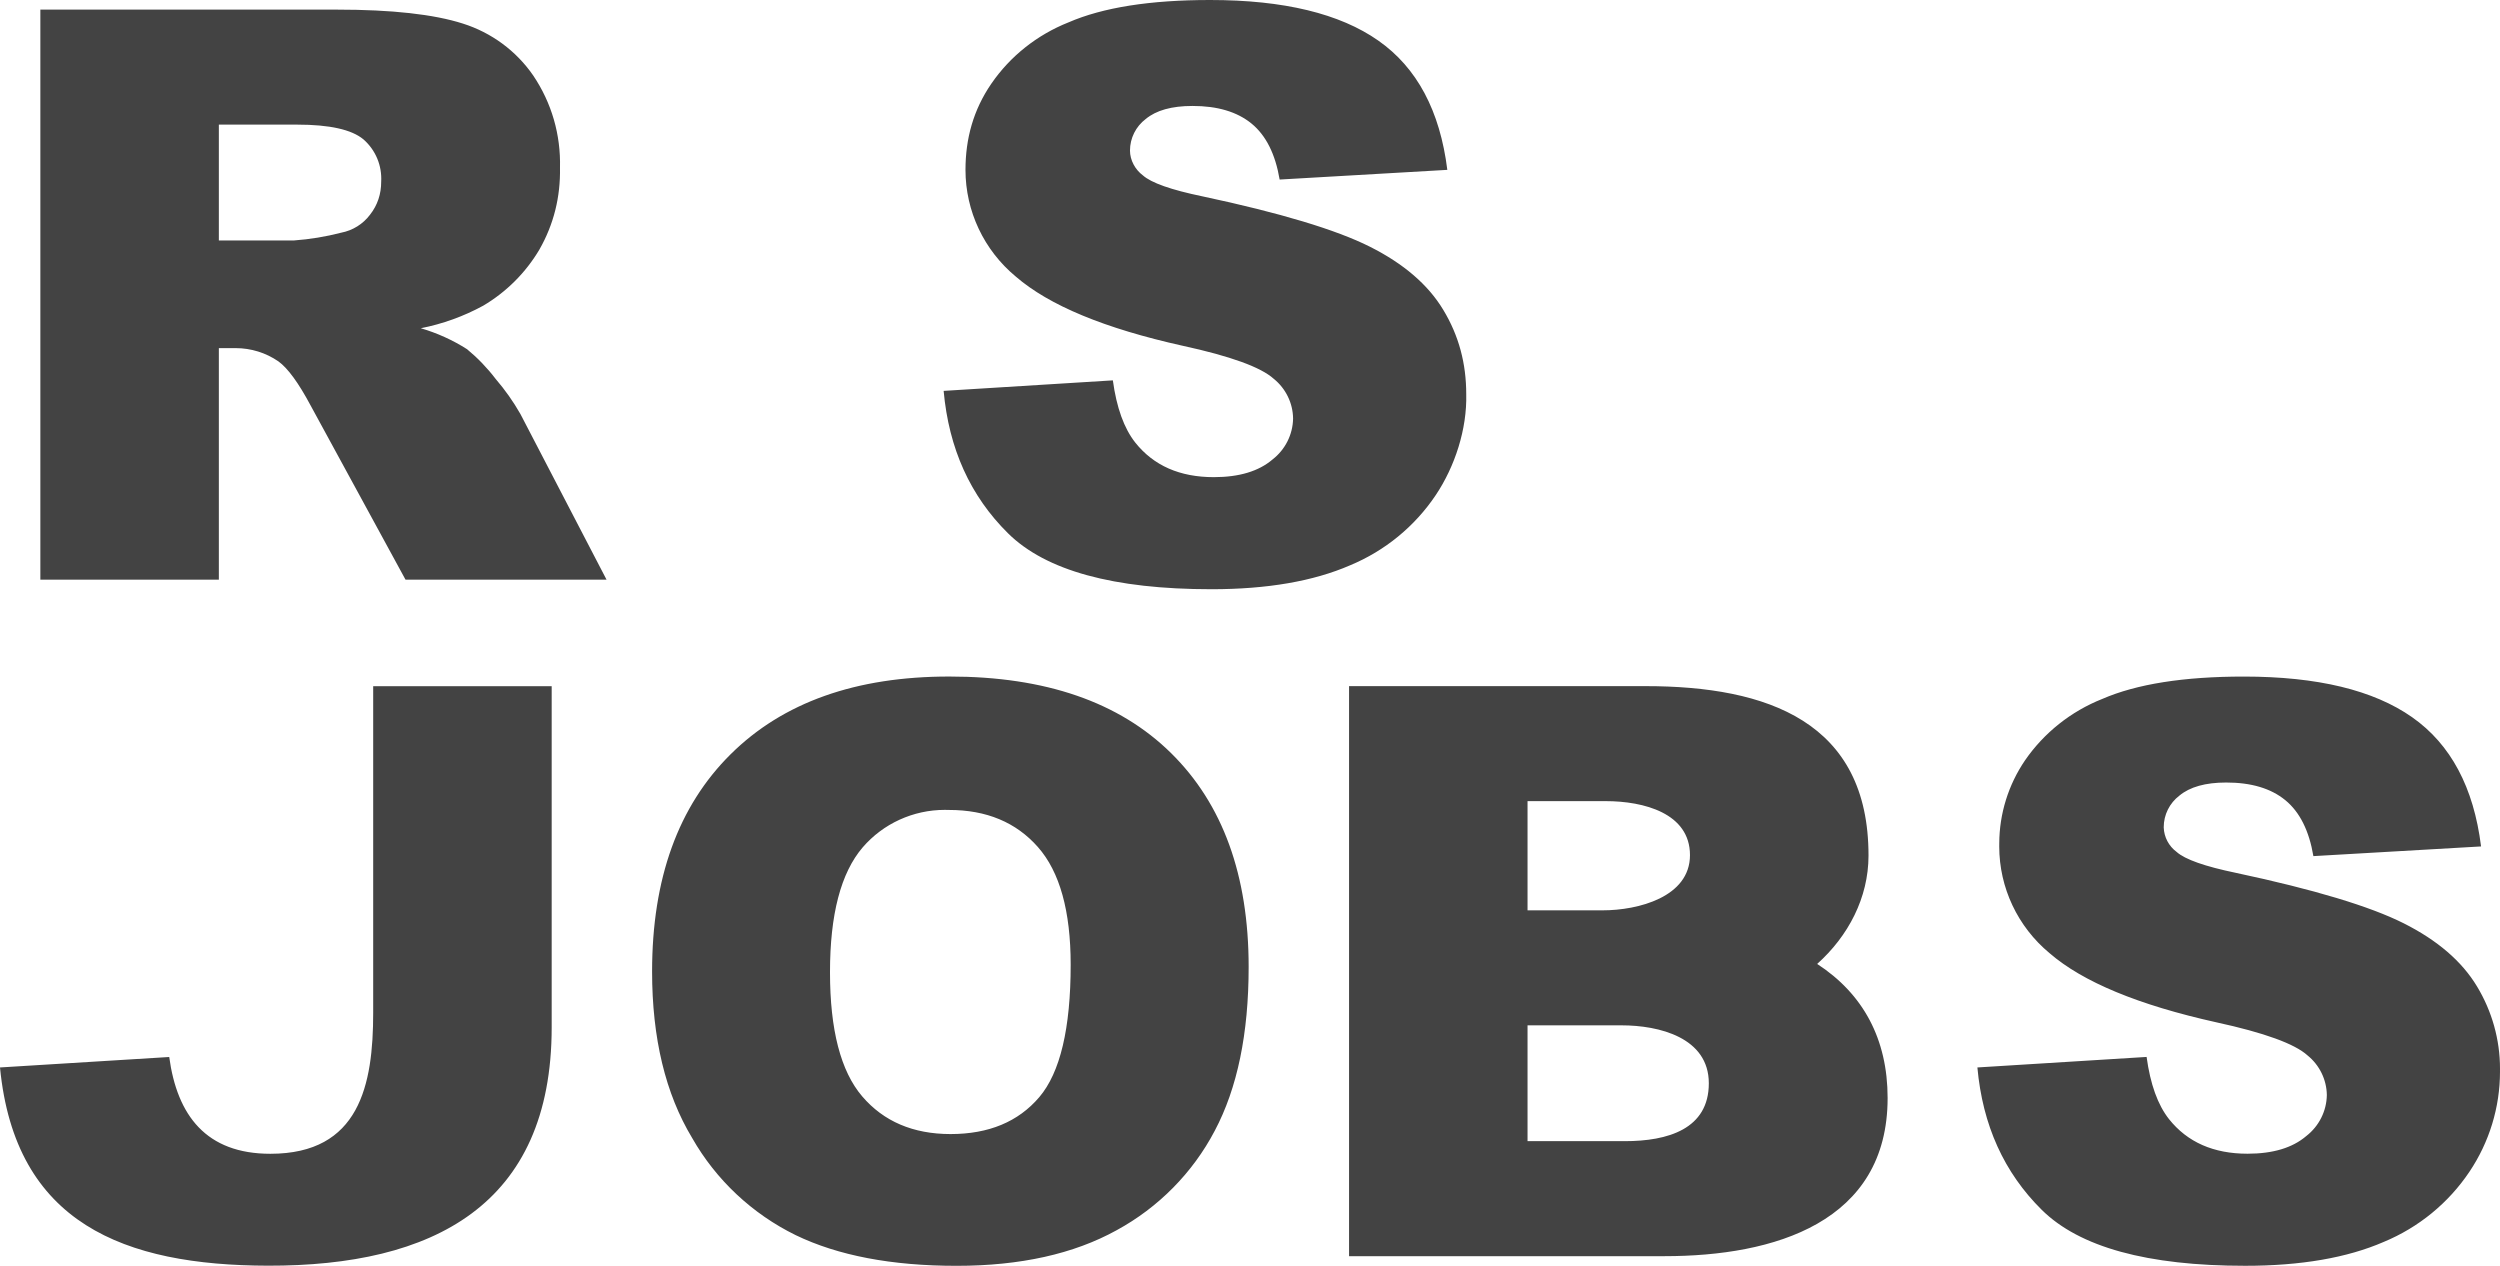 <svg width="316" height="160" viewBox="0 0 316 160" fill="none" xmlns="http://www.w3.org/2000/svg">
<path fill-rule="evenodd" clip-rule="evenodd" d="M193.081 129.603H204.978C209.693 129.603 215.995 131.138 215.995 136.927C215.995 142.716 210.818 144.243 205.368 144.243H193.081V129.603ZM5.101 73.27V1.216H42.576C49.524 1.216 54.834 1.804 58.506 2.98C62.122 4.121 65.252 6.432 67.392 9.535C69.737 13.009 70.89 17.034 70.783 21.205C70.85 24.873 70.008 28.339 68.18 31.544C66.455 34.461 64.01 36.905 61.078 38.639C58.612 39.985 55.946 40.947 53.188 41.489C55.251 42.093 57.227 42.986 59.036 44.14C60.38 45.247 61.597 46.512 62.649 47.895C63.832 49.269 64.883 50.759 65.781 52.332L76.667 73.27L51.257 73.27L39.248 51.228C37.724 48.377 36.368 46.524 35.18 45.671C33.598 44.586 31.716 44.003 29.791 44.003C29.749 44.003 29.704 44.004 29.664 44.004L27.663 44.004V73.27H5.101ZM27.663 30.393H37.166C39.174 30.247 41.173 29.917 43.12 29.413C44.578 29.134 45.88 28.326 46.766 27.148C47.728 25.928 48.182 24.516 48.182 22.976C48.296 20.937 47.492 18.981 45.944 17.621C44.458 16.375 41.662 15.752 37.556 15.752H27.663V30.393ZM119.276 49.407L140.665 48.078C141.132 51.52 142.076 54.14 143.497 55.939C145.818 58.854 149.127 60.312 153.423 60.312C156.628 60.312 159.102 59.568 160.843 58.081C162.457 56.83 163.415 54.923 163.446 52.894C163.42 50.951 162.525 49.116 161.006 47.885C159.378 46.414 155.541 45.021 149.493 43.706C139.632 41.515 132.6 38.6 128.397 34.96C124.367 31.62 122.037 26.679 122.037 21.476C122.037 17.508 123.036 13.889 125.297 10.589C127.689 7.099 131.102 4.4 135.059 2.828C139.399 0.943 145.365 0 152.959 0C162.256 0 169.345 1.713 174.227 5.138C179.109 8.563 182.013 14.008 182.941 21.47L161.746 22.695C161.204 19.473 160.021 17.116 158.199 15.623C156.376 14.131 153.881 13.387 150.714 13.393C148.102 13.393 146.133 13.948 144.815 15.044C143.564 15.996 142.83 17.471 142.83 19.034C142.83 20.242 143.487 21.444 144.457 22.163C145.515 23.113 148.029 23.999 151.999 24.821C161.827 26.914 168.879 29.035 173.153 31.183C177.427 33.33 180.519 35.99 182.428 39.164C184.427 42.469 185.332 45.987 185.332 49.826C185.444 54.215 183.912 58.958 181.467 62.598C178.821 66.541 175.055 69.626 170.646 71.457C166.009 73.471 160.168 74.478 153.122 74.478C140.75 74.478 132.18 72.121 127.412 67.407C122.644 62.693 119.932 56.693 119.276 49.407ZM34.172 145.838C26.057 145.838 22.391 140.992 21.39 133.605L0 134.926C1.914 154.673 15.731 159.943 33.874 159.983C54.651 160.029 69.733 152.425 69.733 129.841V86.734H47.171V128.015C47.171 137.153 45.448 145.838 34.172 145.838ZM82.424 122.802C82.424 111.054 85.732 101.9 92.35 95.34C98.967 88.779 108.188 85.504 120.012 85.514C132.13 85.514 141.462 88.736 148.009 95.178C154.555 101.621 157.829 110.636 157.829 122.222C157.829 130.646 156.4 137.55 153.541 142.935C150.755 148.242 146.43 152.626 141.134 155.506C135.71 158.502 128.967 160 120.907 160C112.701 160 105.921 158.706 100.567 156.118C95.062 153.417 90.501 149.132 87.485 143.835C84.111 138.237 82.424 131.226 82.424 122.802ZM104.912 122.906C104.912 130.181 106.268 135.405 108.98 138.578C111.692 141.751 115.413 143.34 120.143 143.346C124.975 143.346 128.715 141.791 131.362 138.683C134.009 135.574 135.333 129.991 135.333 121.932C135.333 115.151 133.952 110.195 131.191 107.065C128.43 103.935 124.683 102.373 119.947 102.378C119.774 102.371 119.598 102.368 119.423 102.368C115.43 102.368 111.637 104.099 109.045 107.105C106.284 110.327 104.906 115.594 104.912 122.906ZM249.942 134.926L271.331 133.597C271.798 137.039 272.741 139.659 274.163 141.457C276.484 144.373 279.793 145.83 284.089 145.83C287.294 145.83 289.768 145.087 291.509 143.599C293.123 142.348 294.081 140.441 294.112 138.412C294.085 136.469 293.191 134.634 291.671 133.404C290.044 131.933 286.207 130.539 280.159 129.224C270.298 127.034 263.266 124.118 259.062 120.478C255.033 117.138 252.703 112.198 252.703 106.994C252.703 106.857 252.705 106.713 252.707 106.578C252.722 102.846 253.858 99.201 255.963 96.108C258.365 92.624 261.768 89.918 265.725 88.346C270.064 86.461 276.031 85.518 283.625 85.518C292.922 85.518 300.011 87.231 304.893 90.656C309.774 94.082 312.679 99.526 313.606 106.989L292.412 108.213C291.869 104.991 290.687 102.635 288.864 101.142C287.042 99.65 284.547 98.906 281.379 98.911C278.768 98.911 276.799 99.467 275.481 100.562C274.23 101.515 273.495 102.989 273.495 104.552C273.495 104.564 273.495 104.577 273.495 104.589C273.535 105.81 274.135 106.949 275.123 107.681C276.18 108.631 278.694 109.517 282.665 110.339C292.493 112.433 299.544 114.553 303.819 116.701C308.093 118.849 311.184 121.509 313.094 124.682C314.992 127.821 316 131.42 316 135.08C316 135.166 315.998 135.26 315.998 135.344C315.998 135.38 315.999 135.425 315.999 135.461C315.999 139.963 314.649 144.37 312.132 148.116C309.487 152.06 305.721 155.145 301.312 156.975C296.675 158.989 290.833 159.996 283.788 159.996C271.415 159.996 262.845 157.639 258.078 152.925C253.31 148.211 250.598 142.211 249.942 134.926ZM170.52 158.78V86.727H207.994C223.426 86.727 236.201 91.24 236.18 108.165C236.173 113.47 233.628 118.313 229.691 121.841C235.5 125.625 238.595 131.327 238.595 138.791C238.595 154.511 224.276 158.78 210.388 158.78H170.52ZM193.081 115.066H202.584C207.053 115.066 213.613 113.393 213.613 108.087C213.613 102.781 207.758 101.263 202.974 101.263H193.081V115.066Z" fill="#434343"/>
</svg>

